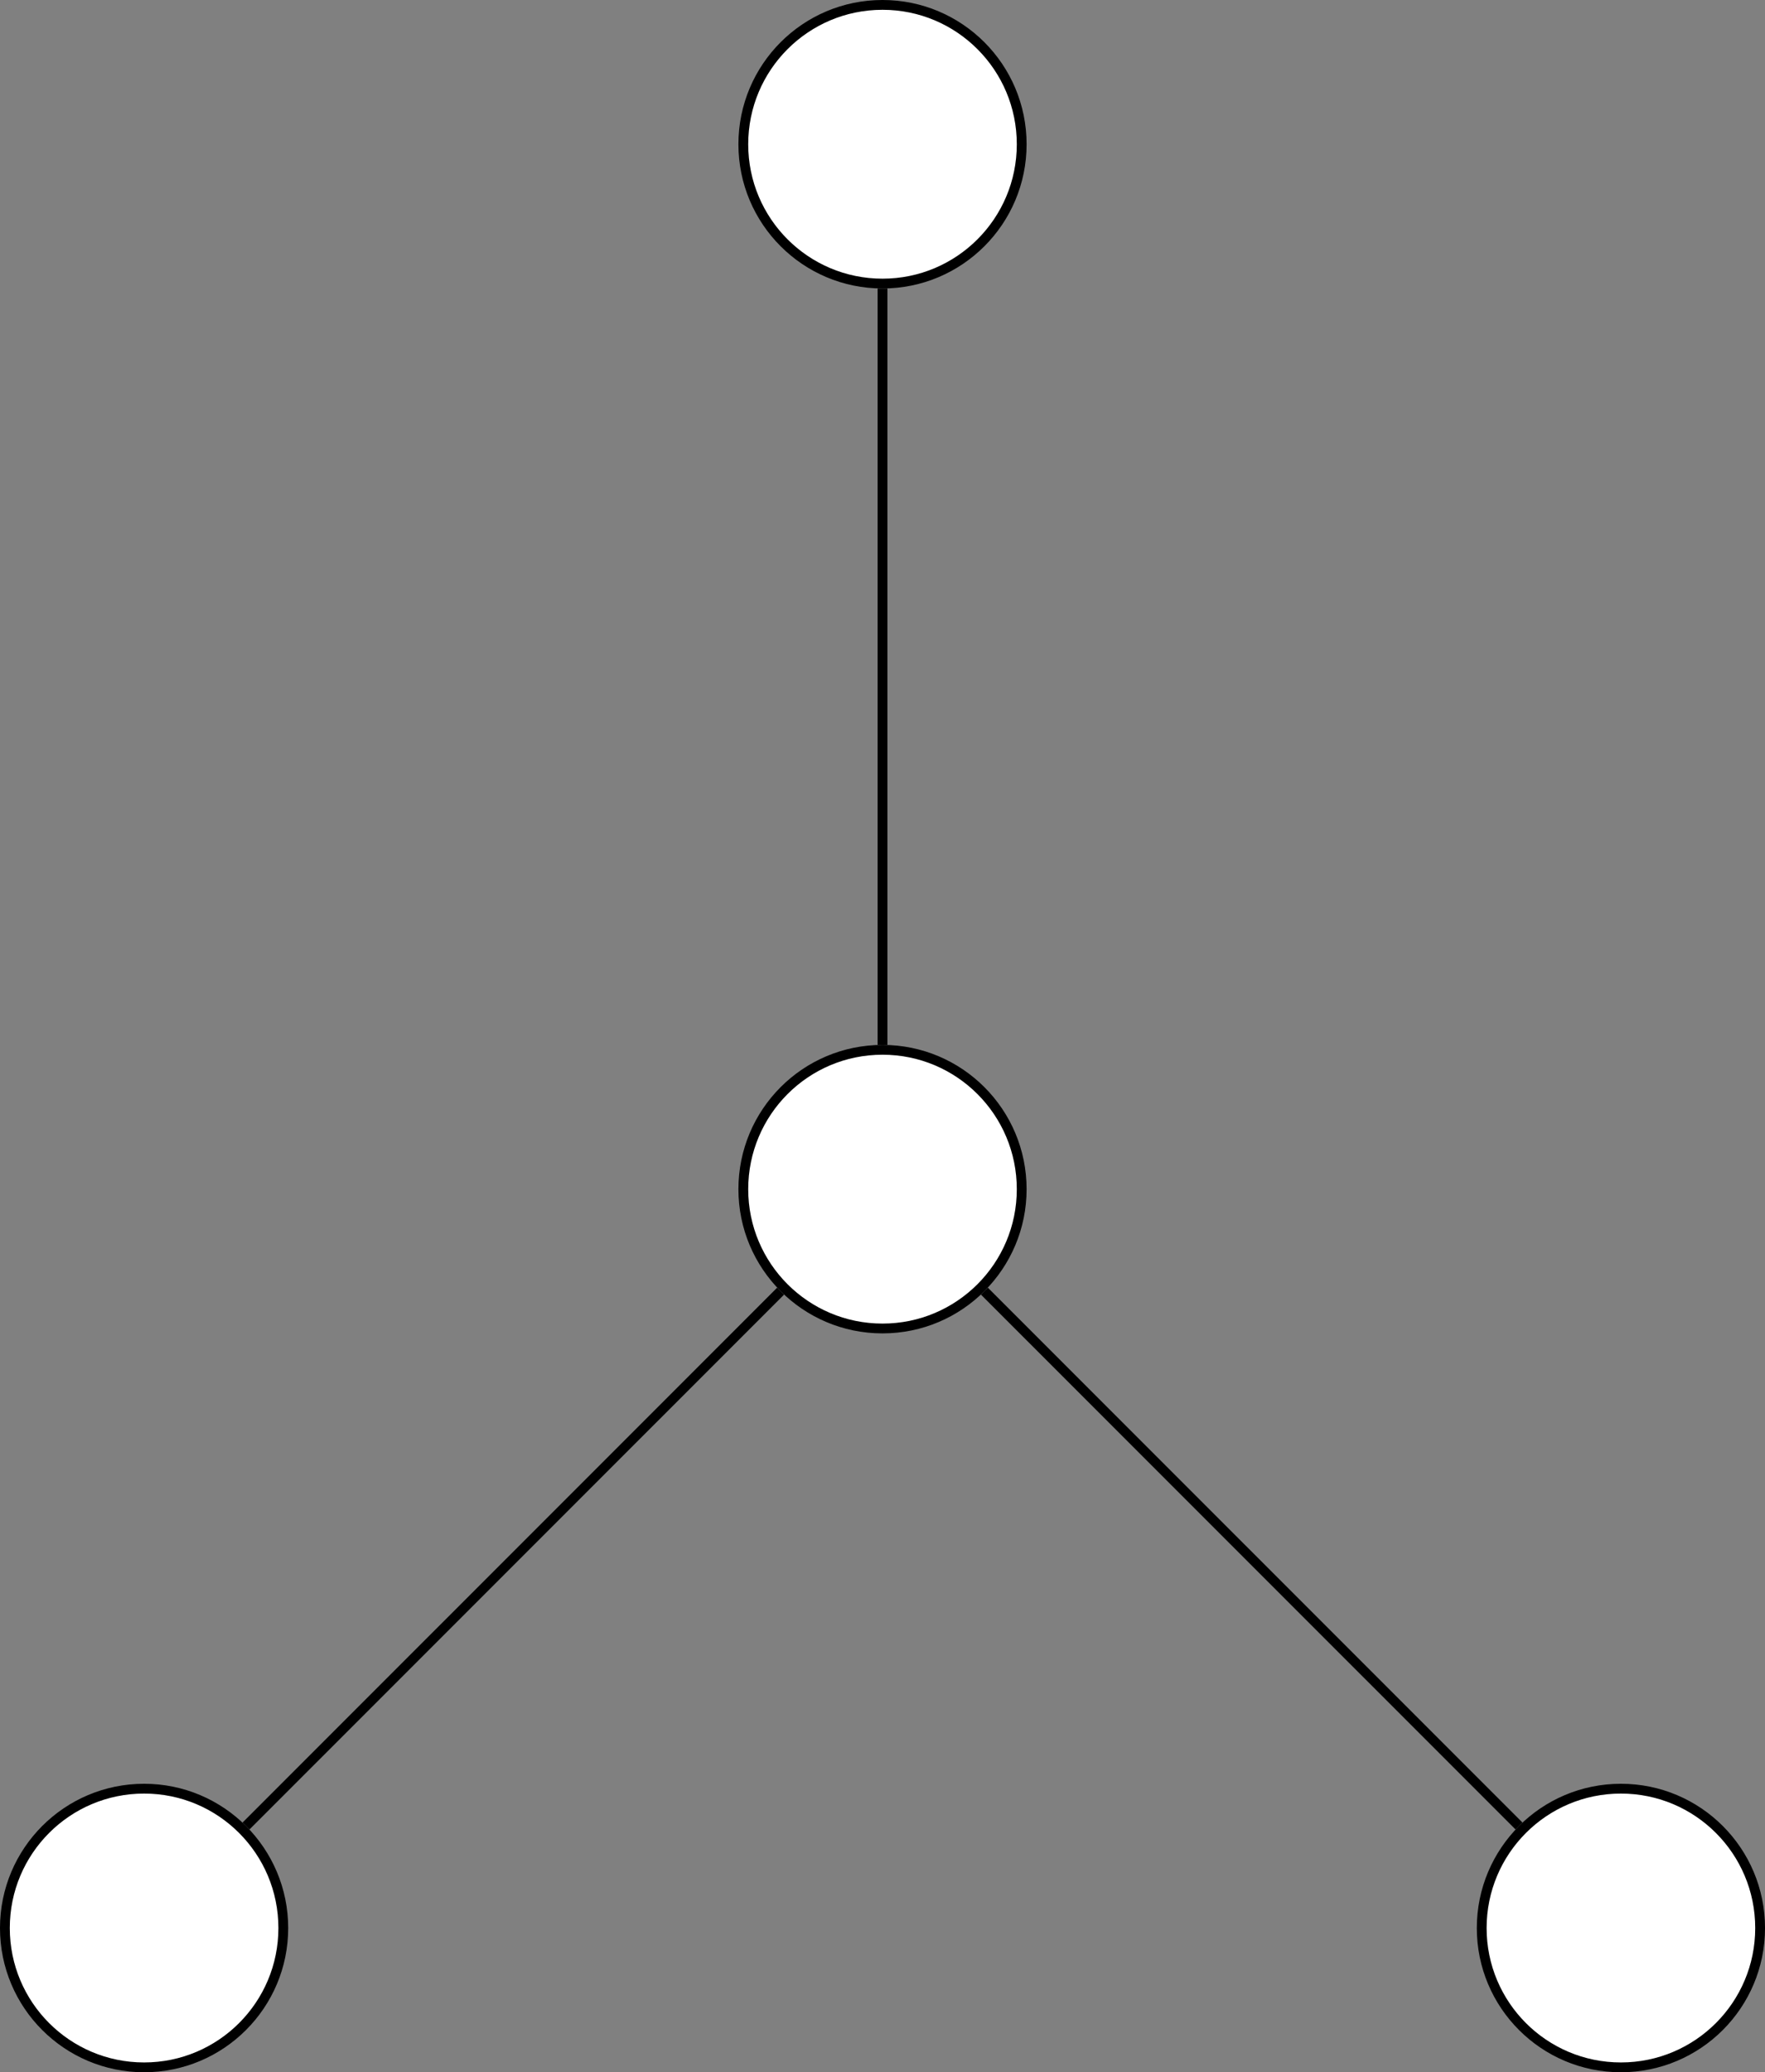 <?xml version='1.0' encoding='UTF-8'?>
<!-- This file was generated by dvisvgm 2.13.3 -->
<svg version='1.1' xmlns='http://www.w3.org/2000/svg' xmlns:xlink='http://www.w3.org/1999/xlink' width='100.614pt' height='118.054pt' viewBox='-.055 252.519 100.614 118.054'>
<rect x="-.055" y="252.519" width="100.614" height="118.054" fill="#808080" stroke="none"/>
<g id='page1' transform='matrix(1.4 0 0 1.4 0 0)'>
<path d='M41.562 228.762C41.562 225.629 39.027 223.09 35.895 223.09C32.762 223.09 30.227 225.629 30.227 228.762C30.227 231.891 32.762 234.43 35.895 234.43C39.027 234.43 41.562 231.891 41.562 228.762Z' fill='#fff'/>
<path d='M41.562 228.762C41.562 225.629 39.027 223.09 35.895 223.09C32.762 223.09 30.227 225.629 30.227 228.762C30.227 231.891 32.762 234.43 35.895 234.43C39.027 234.43 41.562 231.891 41.562 228.762Z' stroke='#000' fill='none' stroke-width='.399' stroke-miterlimit='10'/>
<path d='M71.629 258.828C71.629 255.695 69.094 253.156 65.961 253.156C62.828 253.156 60.293 255.695 60.293 258.828C60.293 261.957 62.828 264.496 65.961 264.496C69.094 264.496 71.629 261.957 71.629 258.828Z' fill='#fff'/>
<path d='M71.629 258.828C71.629 255.695 69.094 253.156 65.961 253.156C62.828 253.156 60.293 255.695 60.293 258.828C60.293 261.957 62.828 264.496 65.961 264.496C69.094 264.496 71.629 261.957 71.629 258.828Z' stroke='#000' fill='none' stroke-width='.399' stroke-miterlimit='10'/>
<path d='M11.496 258.828C11.496 255.695 8.961 253.156 5.828 253.156S.16 255.695 .16 258.828C.16 261.957 2.695 264.496 5.828 264.496S11.496 261.957 11.496 258.828Z' fill='#fff'/>
<path d='M11.496 258.828C11.496 255.695 8.961 253.156 5.828 253.156S.16 255.695 .16 258.828C.16 261.957 2.695 264.496 5.828 264.496S11.496 261.957 11.496 258.828Z' stroke='#000' fill='none' stroke-width='.399' stroke-miterlimit='10'/>
<path d='M41.562 186.242C41.562 183.109 39.027 180.57 35.895 180.57C32.762 180.57 30.227 183.109 30.227 186.242C30.227 189.371 32.762 191.91 35.895 191.91C39.027 191.91 41.562 189.371 41.562 186.242Z' fill='#fff'/>
<path d='M41.562 186.242C41.562 183.109 39.027 180.57 35.895 180.57C32.762 180.57 30.227 183.109 30.227 186.242C30.227 189.371 32.762 191.91 35.895 191.91C39.027 191.91 41.562 189.371 41.562 186.242Z' stroke='#000' fill='none' stroke-width='.399' stroke-miterlimit='10'/>
<path d='M40.043 232.91L61.812 254.676' stroke='#000' fill='none' stroke-width='.399' stroke-miterlimit='10'/>
<path d='M35.895 222.891V192.109' stroke='#000' fill='none' stroke-width='.399' stroke-miterlimit='10'/>
<path d='M31.746 232.91L9.977 254.676' stroke='#000' fill='none' stroke-width='.399' stroke-miterlimit='10'/>
</g>
</svg>